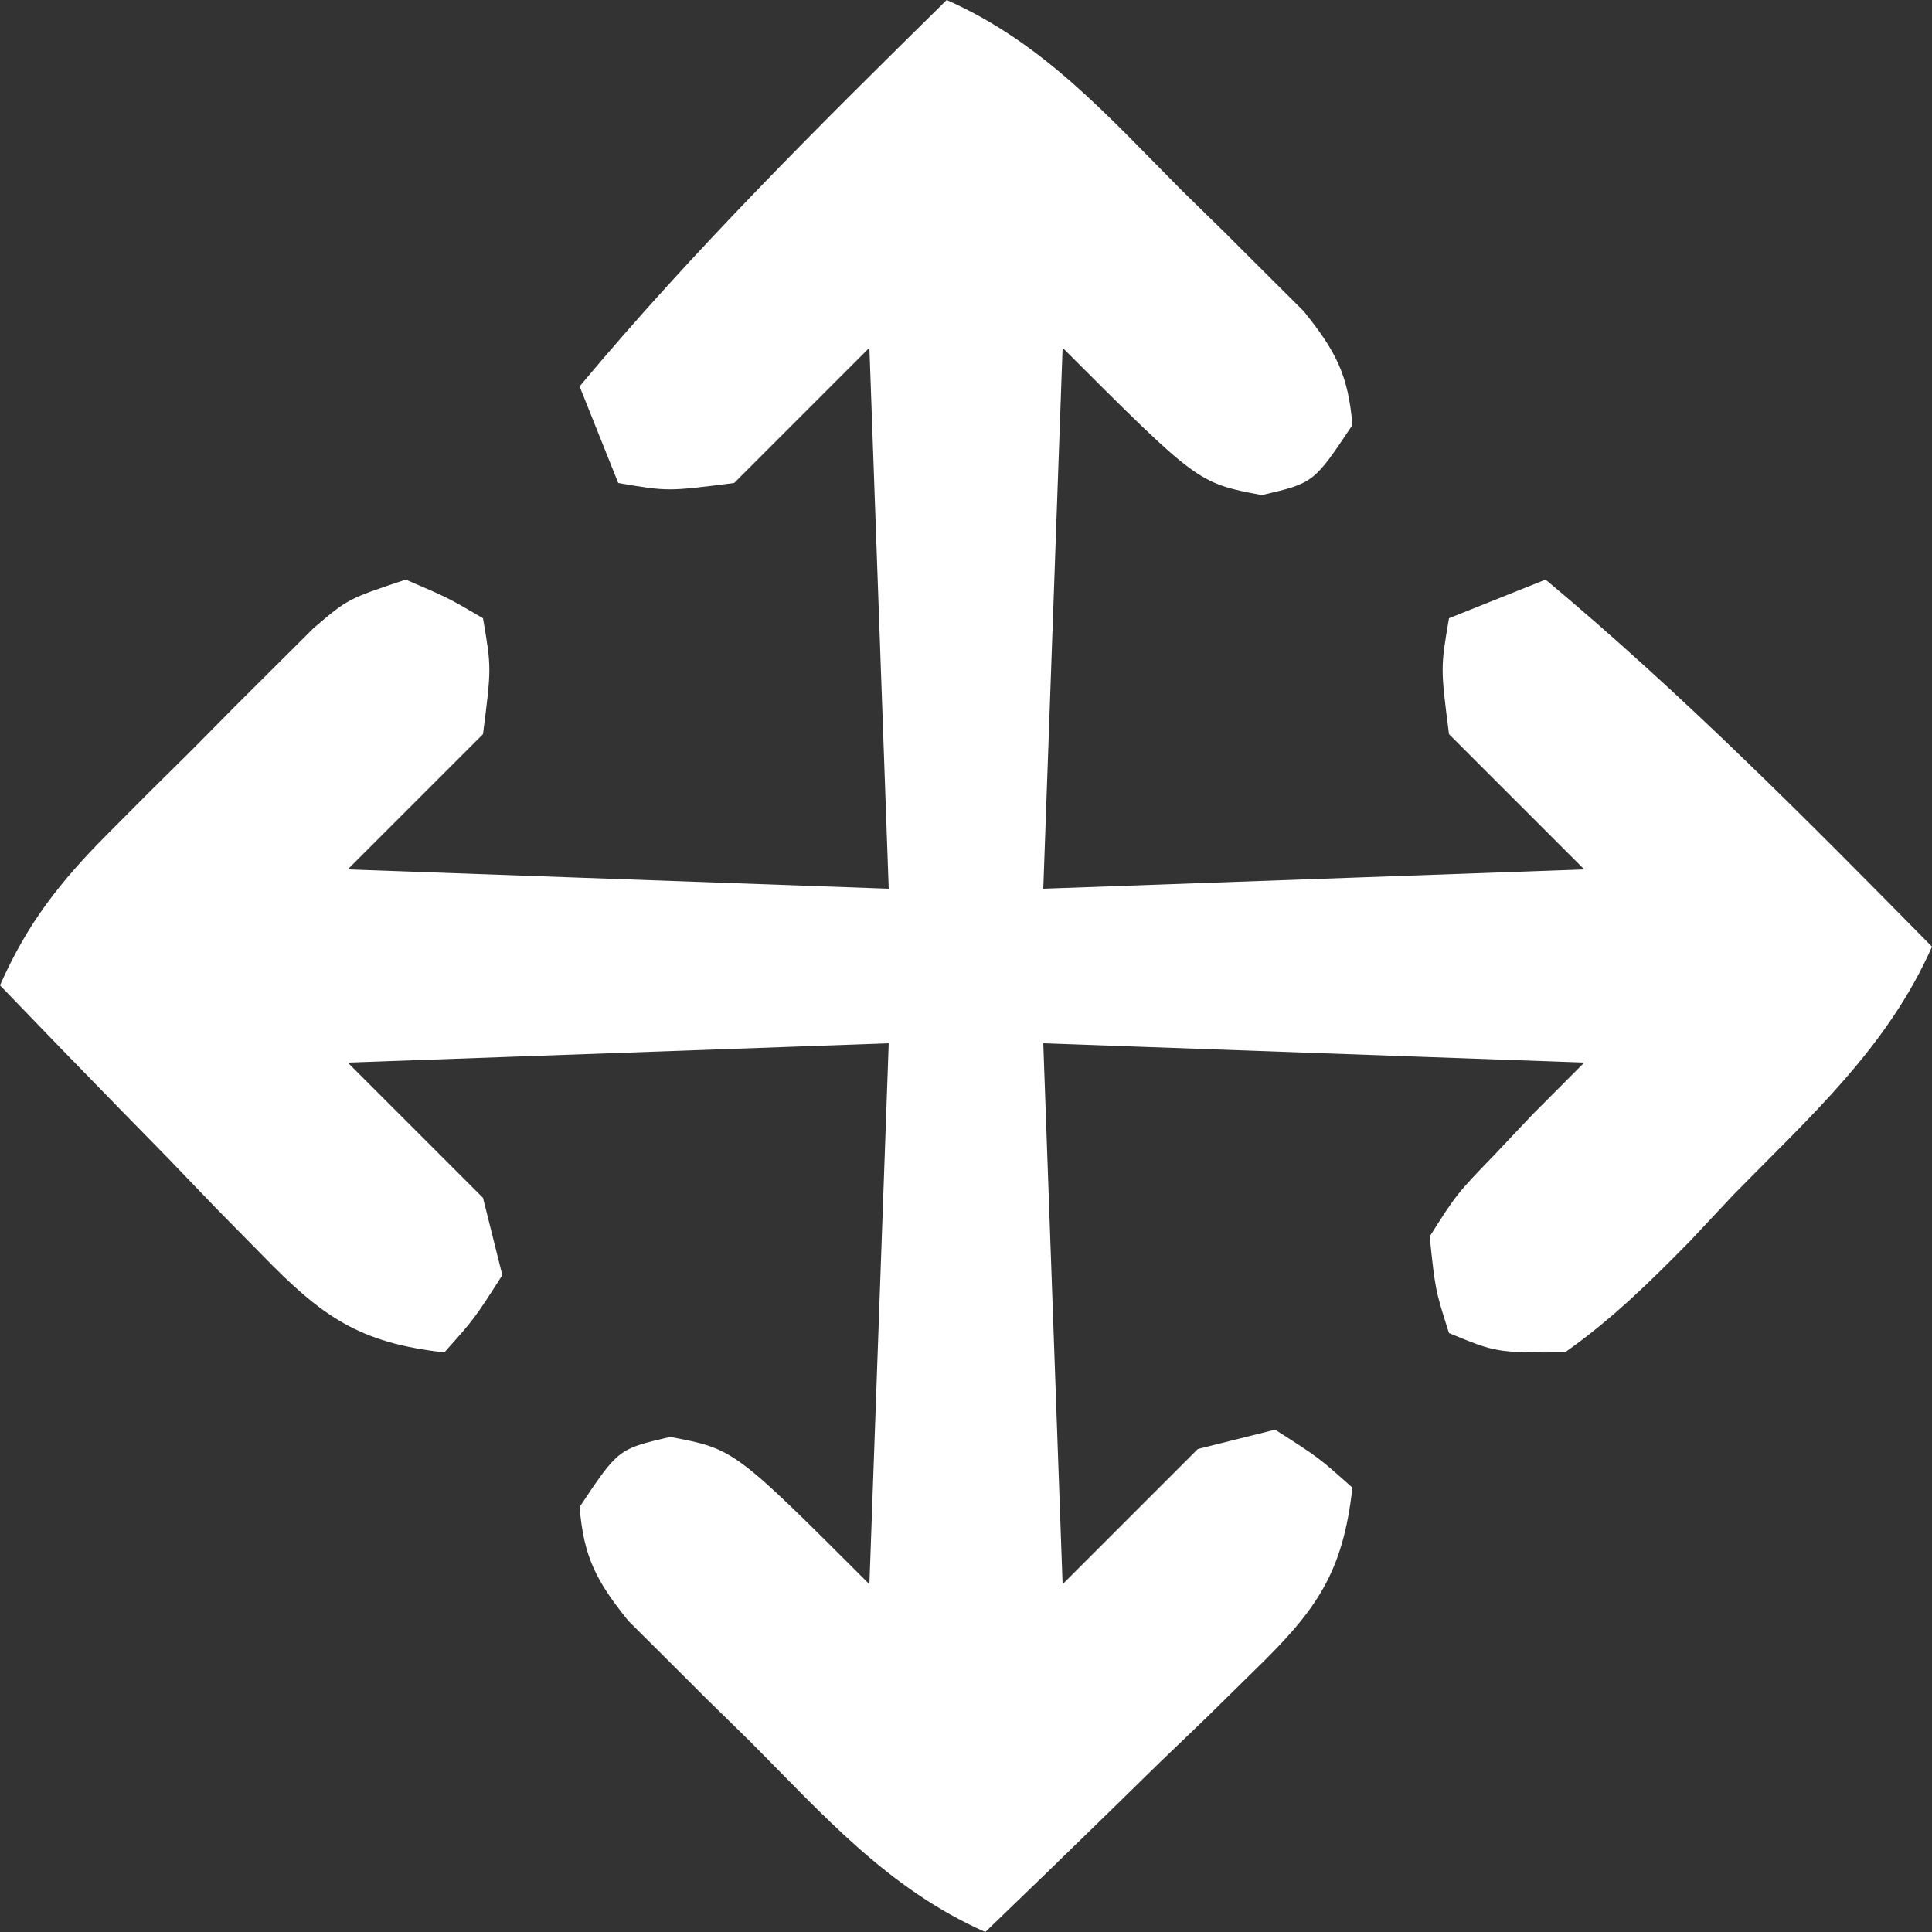 <?xml version="1.0" encoding="UTF-8"?>
<svg version="1.1" xmlns="http://www.w3.org/2000/svg" width="100" height="100">
<rect width="100%" height="100%" fill="#333333" stroke="none"/>
<path d="M0 0 C5.027 2.223 8.359 6.029 12.188 9.875 C12.924 10.596 13.661 11.316 14.42 12.059 C15.471 13.109 15.471 13.109 16.543 14.18 C17.183 14.816 17.822 15.453 18.481 16.109 C20.126 18.157 20.787 19.386 21 22 C19 25 19 25 16.312 25.625 C13 25 13 25 6 18 C5.67 27.24 5.34 36.48 5 46 C14.24 45.67 23.48 45.34 33 45 C29.535 41.535 29.535 41.535 26 38 C25.562 34.562 25.562 34.562 26 32 C27.65 31.34 29.3 30.68 31 30 C38.085 35.918 44.528 42.431 51 49 C48.699 54.212 44.69 57.796 40.75 61.812 C39.623 63.014 39.623 63.014 38.473 64.24 C36.393 66.358 34.428 68.292 32 70 C28.453 70.012 28.453 70.012 26 69 C25.289 66.766 25.289 66.766 25 64 C26.398 61.797 26.398 61.797 28.375 59.75 C29.022 59.064 29.669 58.378 30.336 57.672 C31.223 56.78 32.111 55.889 33 55 C19.14 54.505 19.14 54.505 5 54 C5.33 63.24 5.66 72.48 6 82 C9.465 78.535 9.465 78.535 13 75 C14.98 74.505 14.98 74.505 17 74 C19.25 75.438 19.25 75.438 21 77 C20.507 81.427 19.13 83.35 15.965 86.426 C15.156 87.222 14.347 88.018 13.514 88.838 C12.664 89.655 11.813 90.471 10.938 91.312 C10.083 92.148 9.229 92.984 8.35 93.846 C6.242 95.906 4.125 97.957 2 100 C-3.027 97.777 -6.359 93.971 -10.188 90.125 C-10.924 89.404 -11.661 88.684 -12.42 87.941 C-13.121 87.241 -13.821 86.541 -14.543 85.82 C-15.183 85.184 -15.822 84.547 -16.481 83.891 C-18.126 81.843 -18.787 80.614 -19 78 C-17 75 -17 75 -14.312 74.375 C-11 75 -11 75 -4 82 C-3.67 72.76 -3.34 63.52 -3 54 C-12.24 54.33 -21.48 54.66 -31 55 C-28.69 57.31 -26.38 59.62 -24 62 C-23.67 63.32 -23.34 64.64 -23 66 C-24.438 68.25 -24.438 68.25 -26 70 C-30.427 69.507 -32.35 68.13 -35.426 64.965 C-36.222 64.156 -37.018 63.347 -37.838 62.514 C-38.655 61.664 -39.471 60.813 -40.312 59.938 C-41.148 59.083 -41.984 58.229 -42.846 57.35 C-44.906 55.242 -46.957 53.125 -49 51 C-47.585 47.79 -45.88 45.623 -43.41 43.145 C-42.708 42.44 -42.006 41.736 -41.283 41.01 C-40.184 39.922 -40.184 39.922 -39.062 38.812 C-38.334 38.076 -37.605 37.339 -36.854 36.58 C-35.799 35.529 -35.799 35.529 -34.723 34.457 C-33.76 33.498 -33.76 33.498 -32.778 32.519 C-31 31 -31 31 -28 30 C-25.812 30.938 -25.812 30.938 -24 32 C-23.562 34.562 -23.562 34.562 -24 38 C-26.31 40.31 -28.62 42.62 -31 45 C-17.14 45.495 -17.14 45.495 -3 46 C-3.33 36.76 -3.66 27.52 -4 18 C-6.31 20.31 -8.62 22.62 -11 25 C-14.438 25.438 -14.438 25.438 -17 25 C-17.66 23.35 -18.32 21.7 -19 20 C-13.082 12.915 -6.569 6.472 0 0 Z " fill="#FFFFFF" transform="translate(49,0)"/>
</svg>
